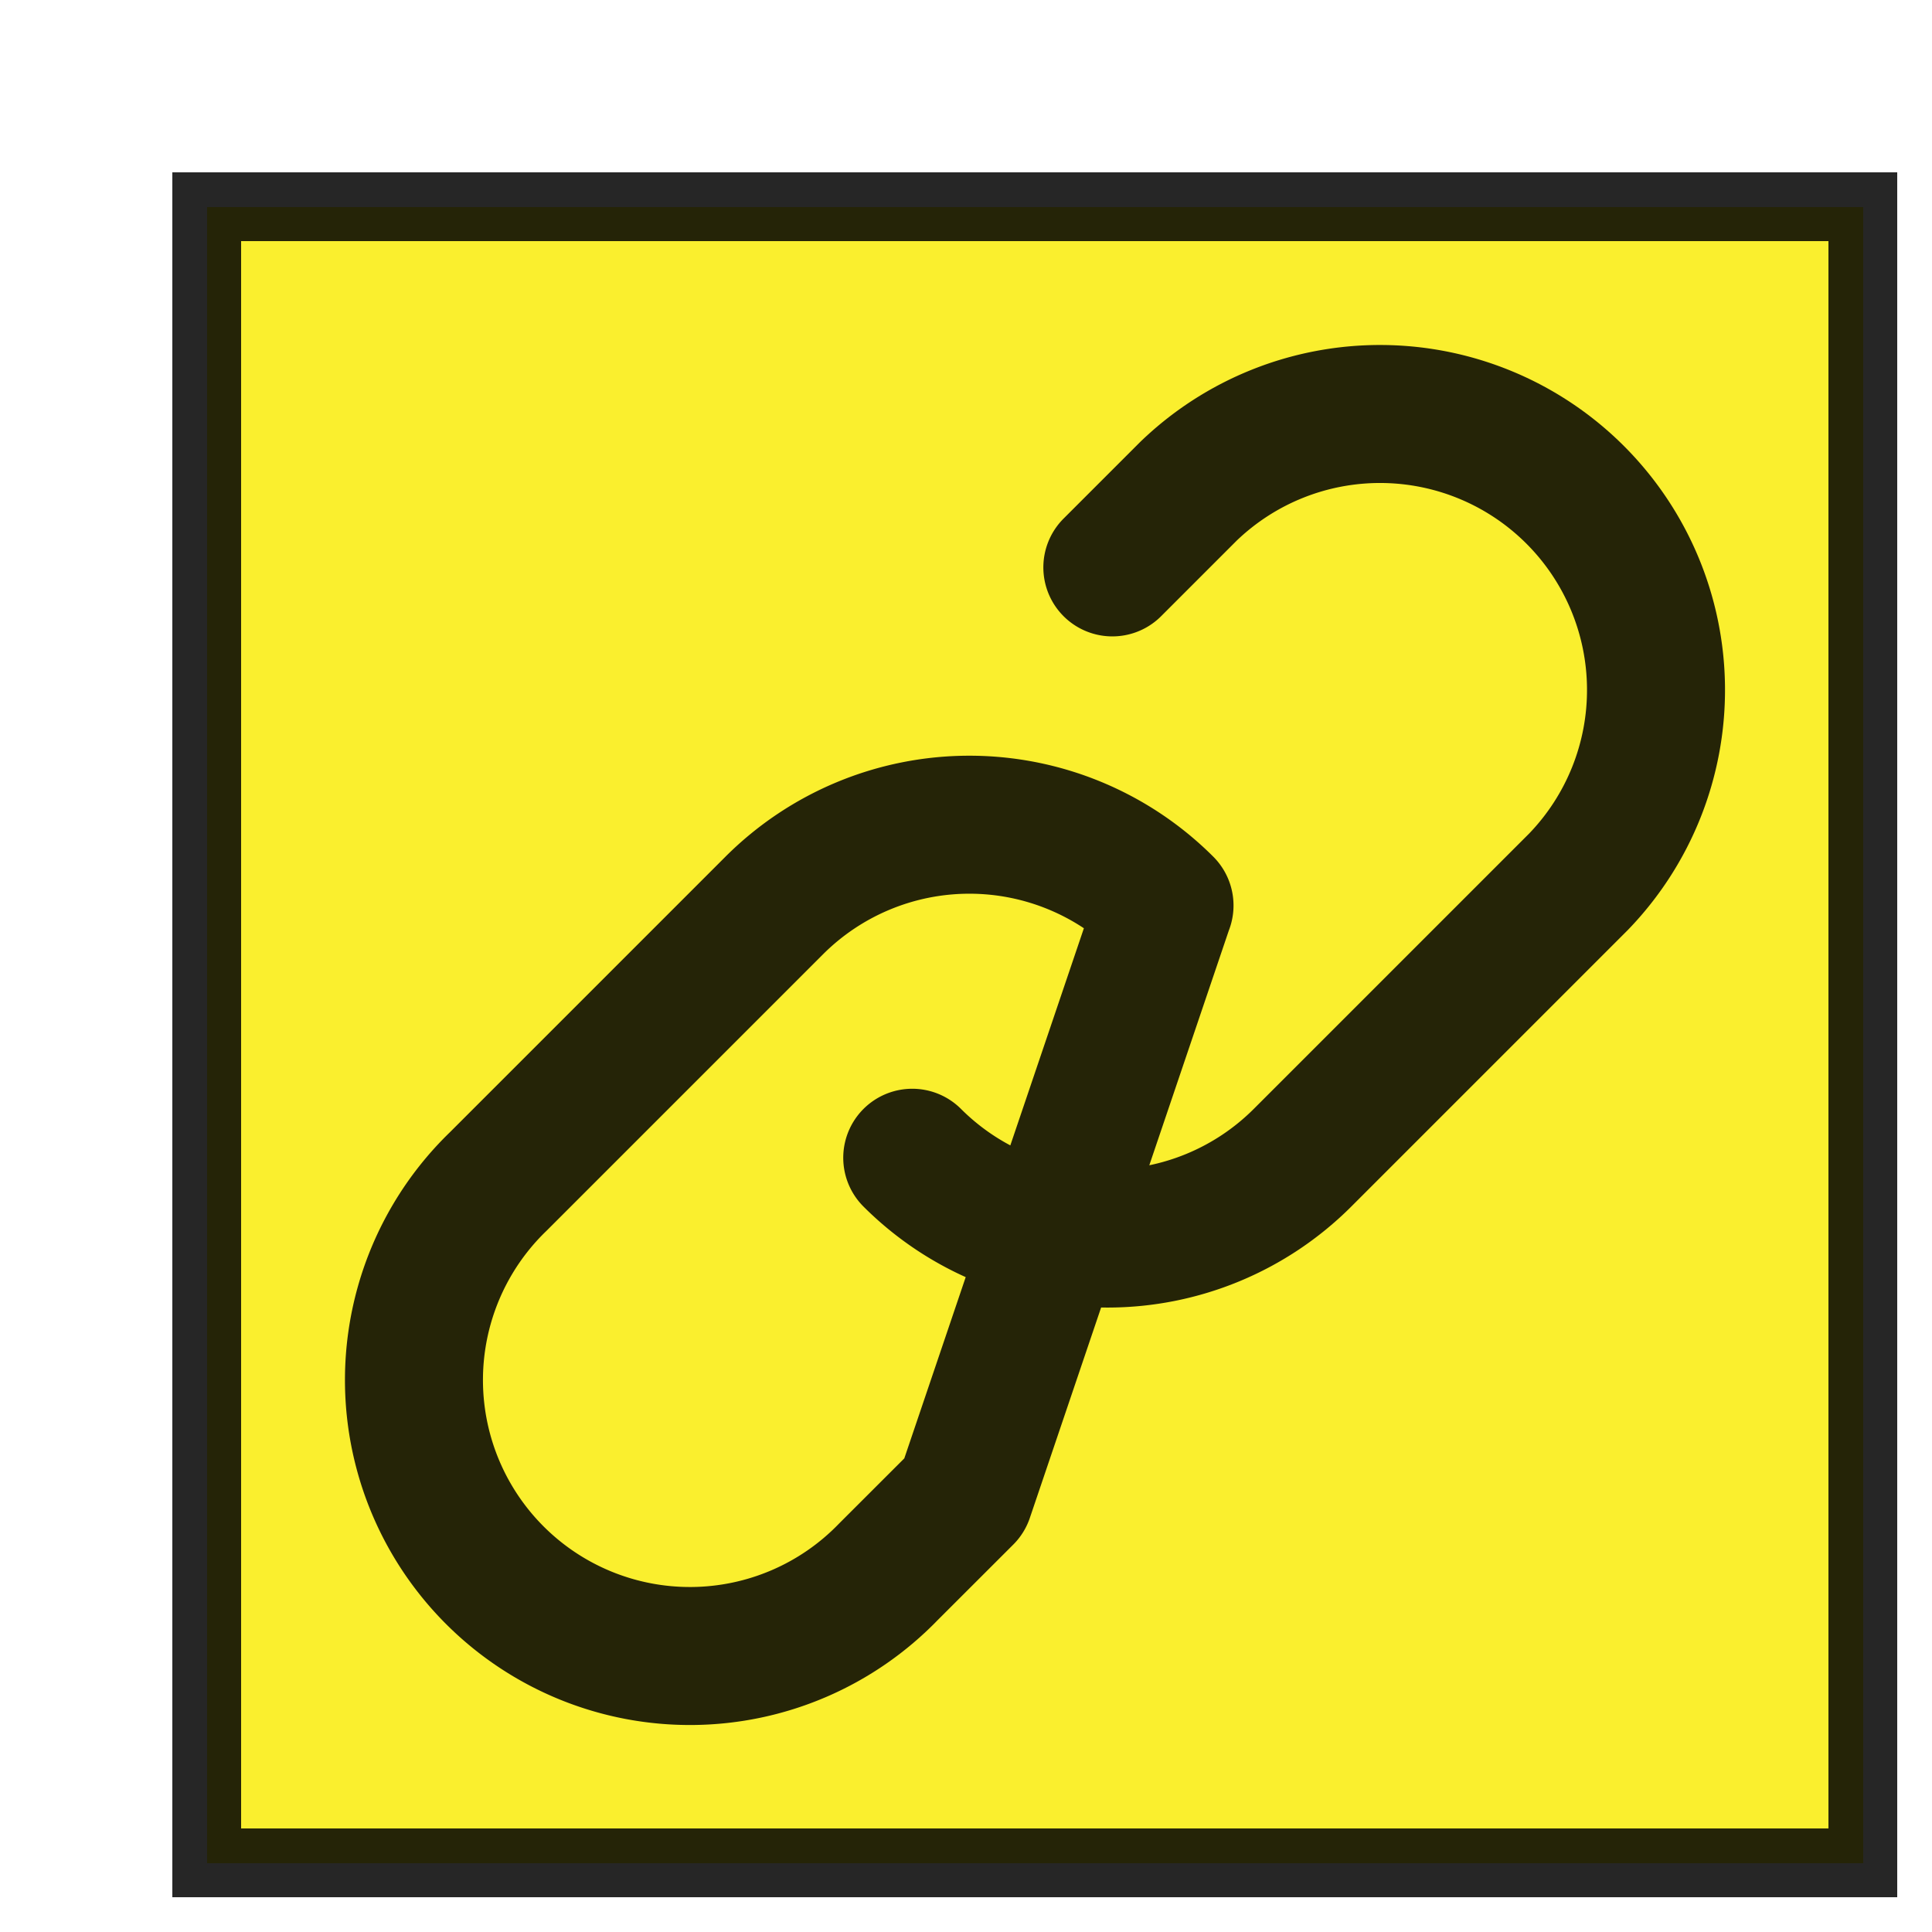 <svg width="28" height="28" viewBox="0 0 28 28" fill="none" xmlns="http://www.w3.org/2000/svg">
  <g filter="url(#a)">
    <path fill="#FAEF2E" shape-rendering="crispEdges" d="M1 1h24v24H1z" />
    <path
      d="M11.221 14.779a4 4 0 0 0 5.656 0l4-4a3.999 3.999 0 0 0 1.123-2.814 4 4 0 0 0-3.965-3.965 4 4 0 0 0-2.814 1.123l-1.1 1.1m.756 4.9a4.001 4.001 0 0 0-5.656 0l-4 4a4 4 0 0 0-.05 5.706 3.999 3.999 0 0 0 2.863 1.171 4 4 0 0 0 2.842-1.221l1.102-1.101 2.898-8.555Z"
      stroke="#000" stroke-opacity=".85" stroke-width="2" stroke-linecap="round" stroke-linejoin="round" />
    <path stroke="#000" stroke-opacity=".85" shape-rendering="crispEdges" d="M1 1h24v24H1z" />
  </g>
  <defs>
    <filter id="a" x=".5" y=".5" width="27" height="27" filterUnits="userSpaceOnUse" color-interpolation-filters="sRGB">
      <feFlood flood-opacity="0" result="BackgroundImageFix" />
      <feColorMatrix in="SourceAlpha" values="0 0 0 0 0 0 0 0 0 0 0 0 0 0 0 0 0 0 127 0" result="hardAlpha" />
      <feOffset dx="2" dy="2" />
      <feComposite in2="hardAlpha" operator="out" />
      <feColorMatrix values="0 0 0 0 0 0 0 0 0 0 0 0 0 0 0 0 0 0 0.85 0" />
      <feBlend in2="BackgroundImageFix" result="effect1_dropShadow_201_2" />
      <feBlend in="SourceGraphic" in2="effect1_dropShadow_201_2" result="shape" />
    </filter>
  </defs>
</svg>